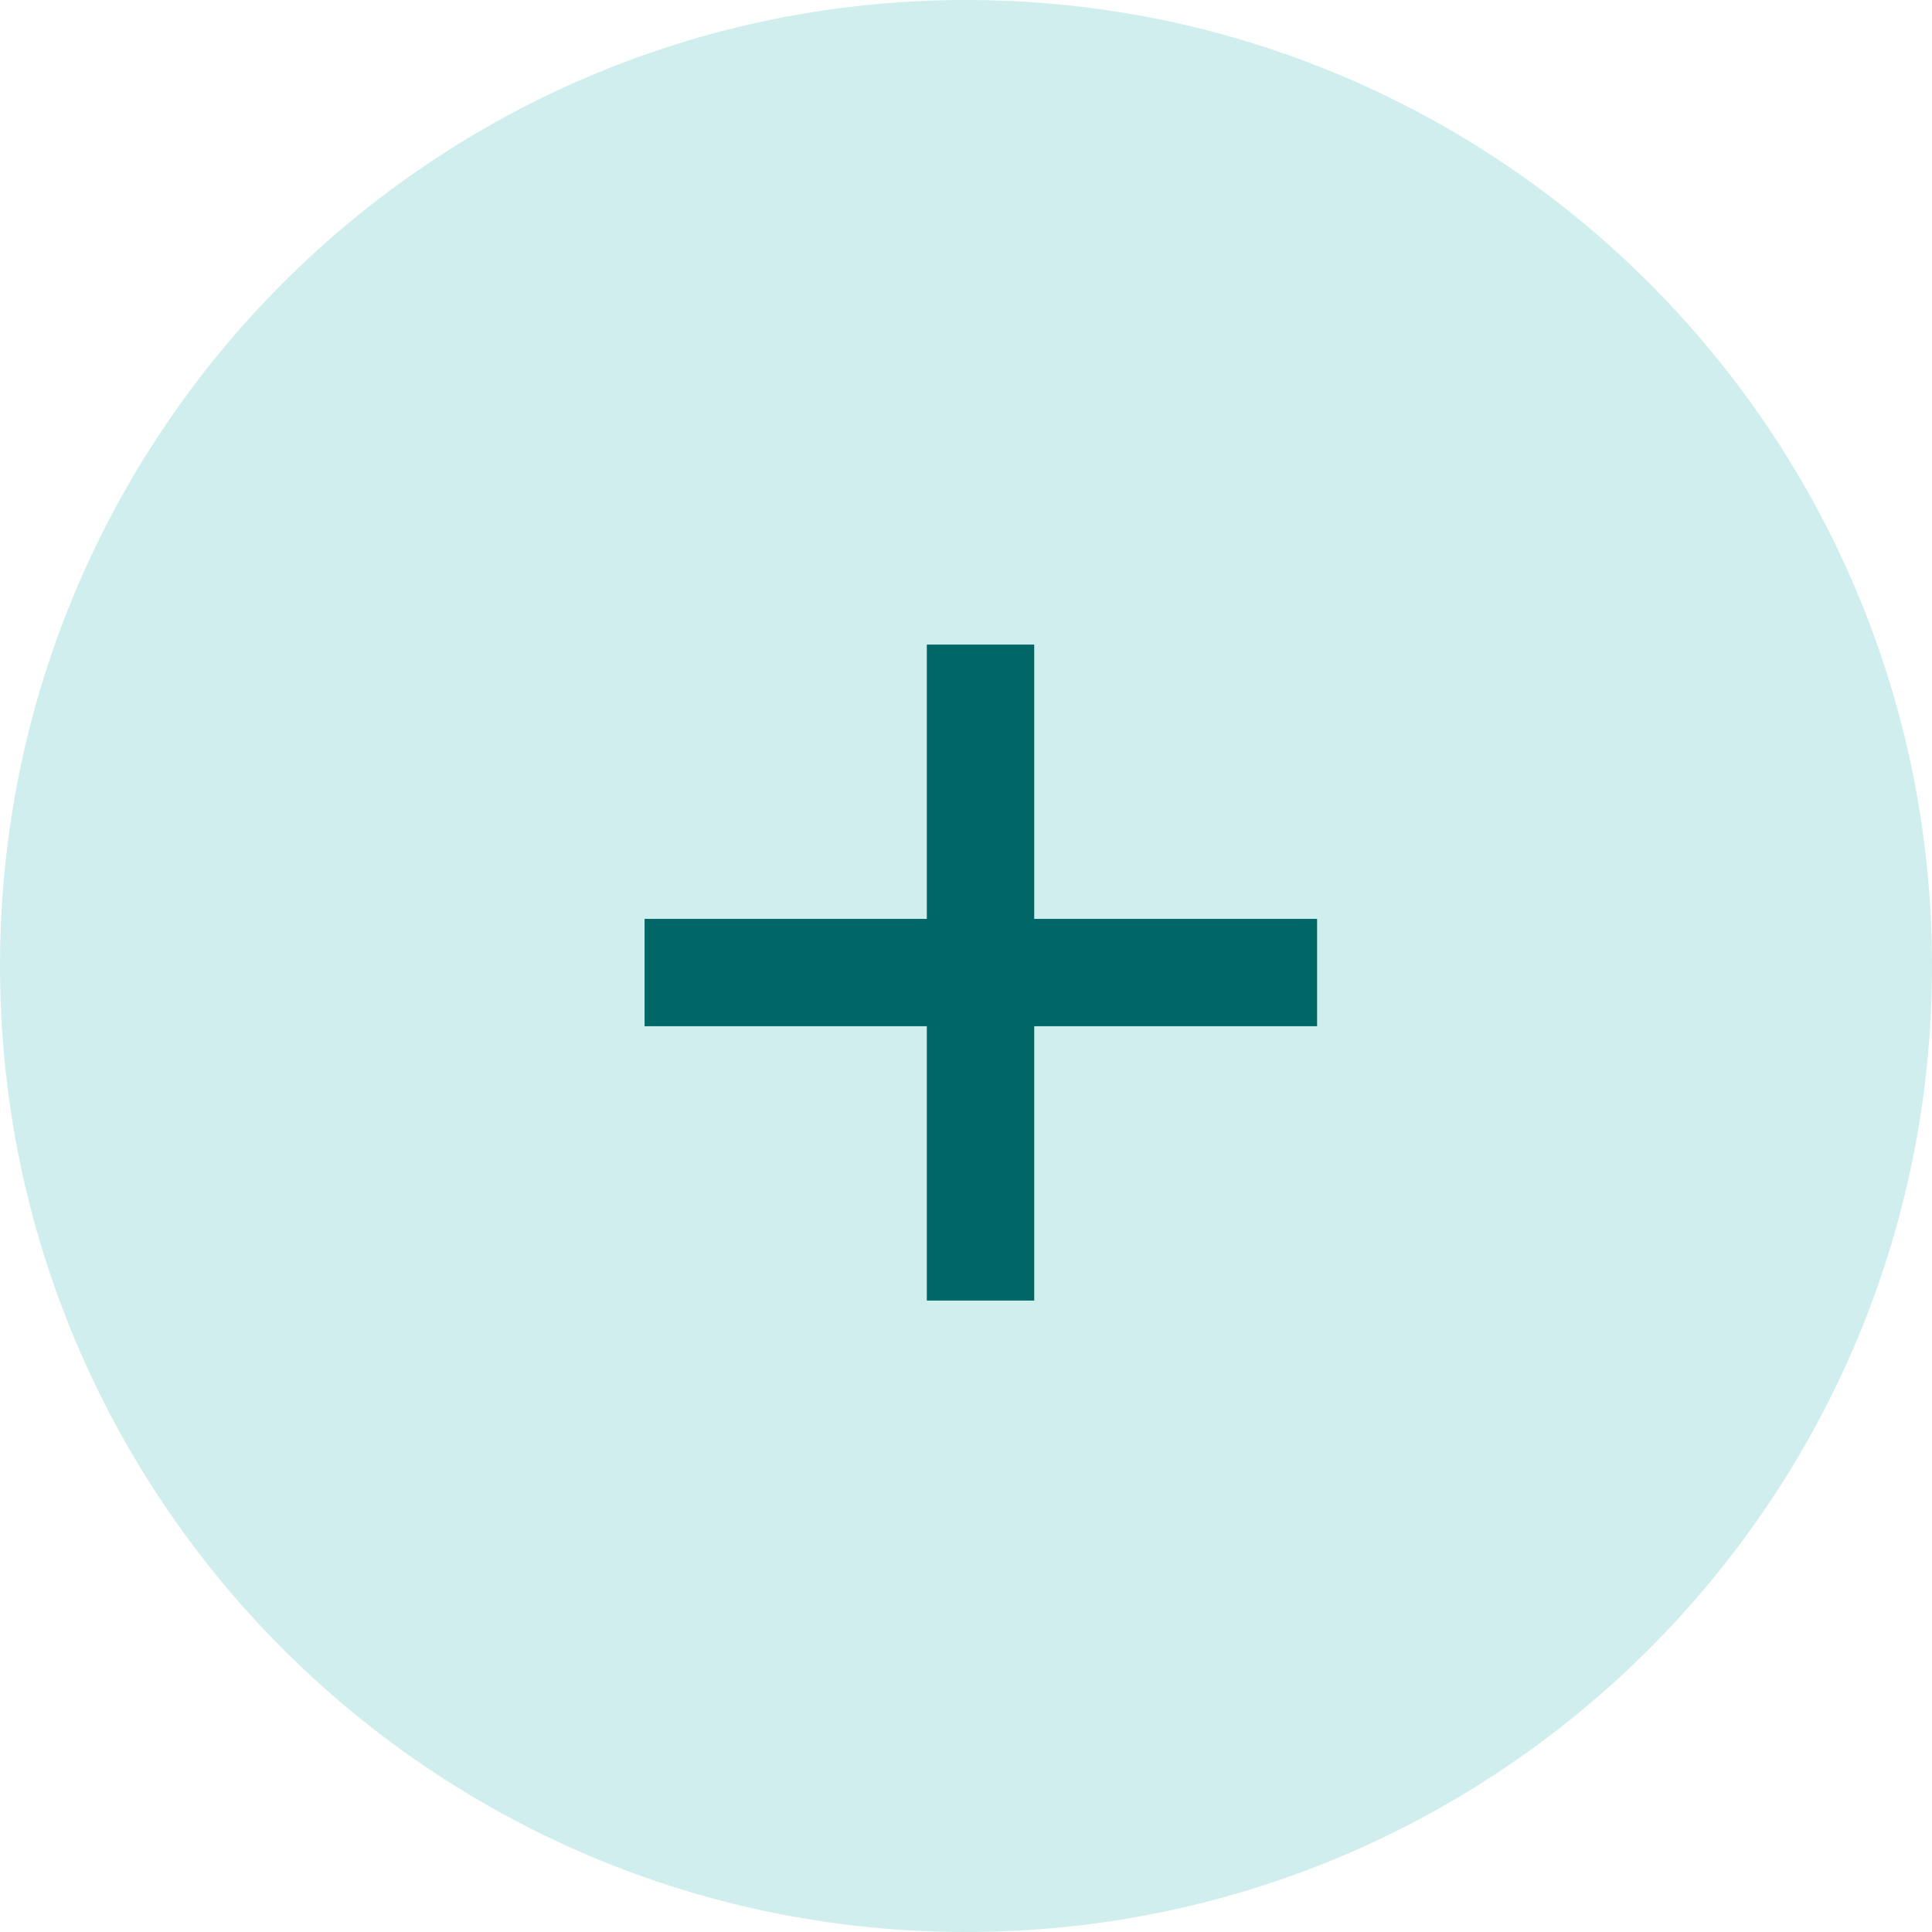<svg id="vector" xmlns="http://www.w3.org/2000/svg" width="36" height="36" viewBox="0 0 36 36">
    <path fill="#d0eeee" d="M18,36C27.941,36 36,27.941 36,18C36,8.059 27.941,0 18,0C8.059,0 0,8.059 0,18C0,27.941 8.059,36 18,36Z" id="path_0"/>
    <path fill="#006666" d="M12.011,19.122H17.27V24.234H19.271V19.122H24.542V17.122H19.271V12.011H17.27V17.122H12.011V19.122Z" id="path_1"/>
</svg>
